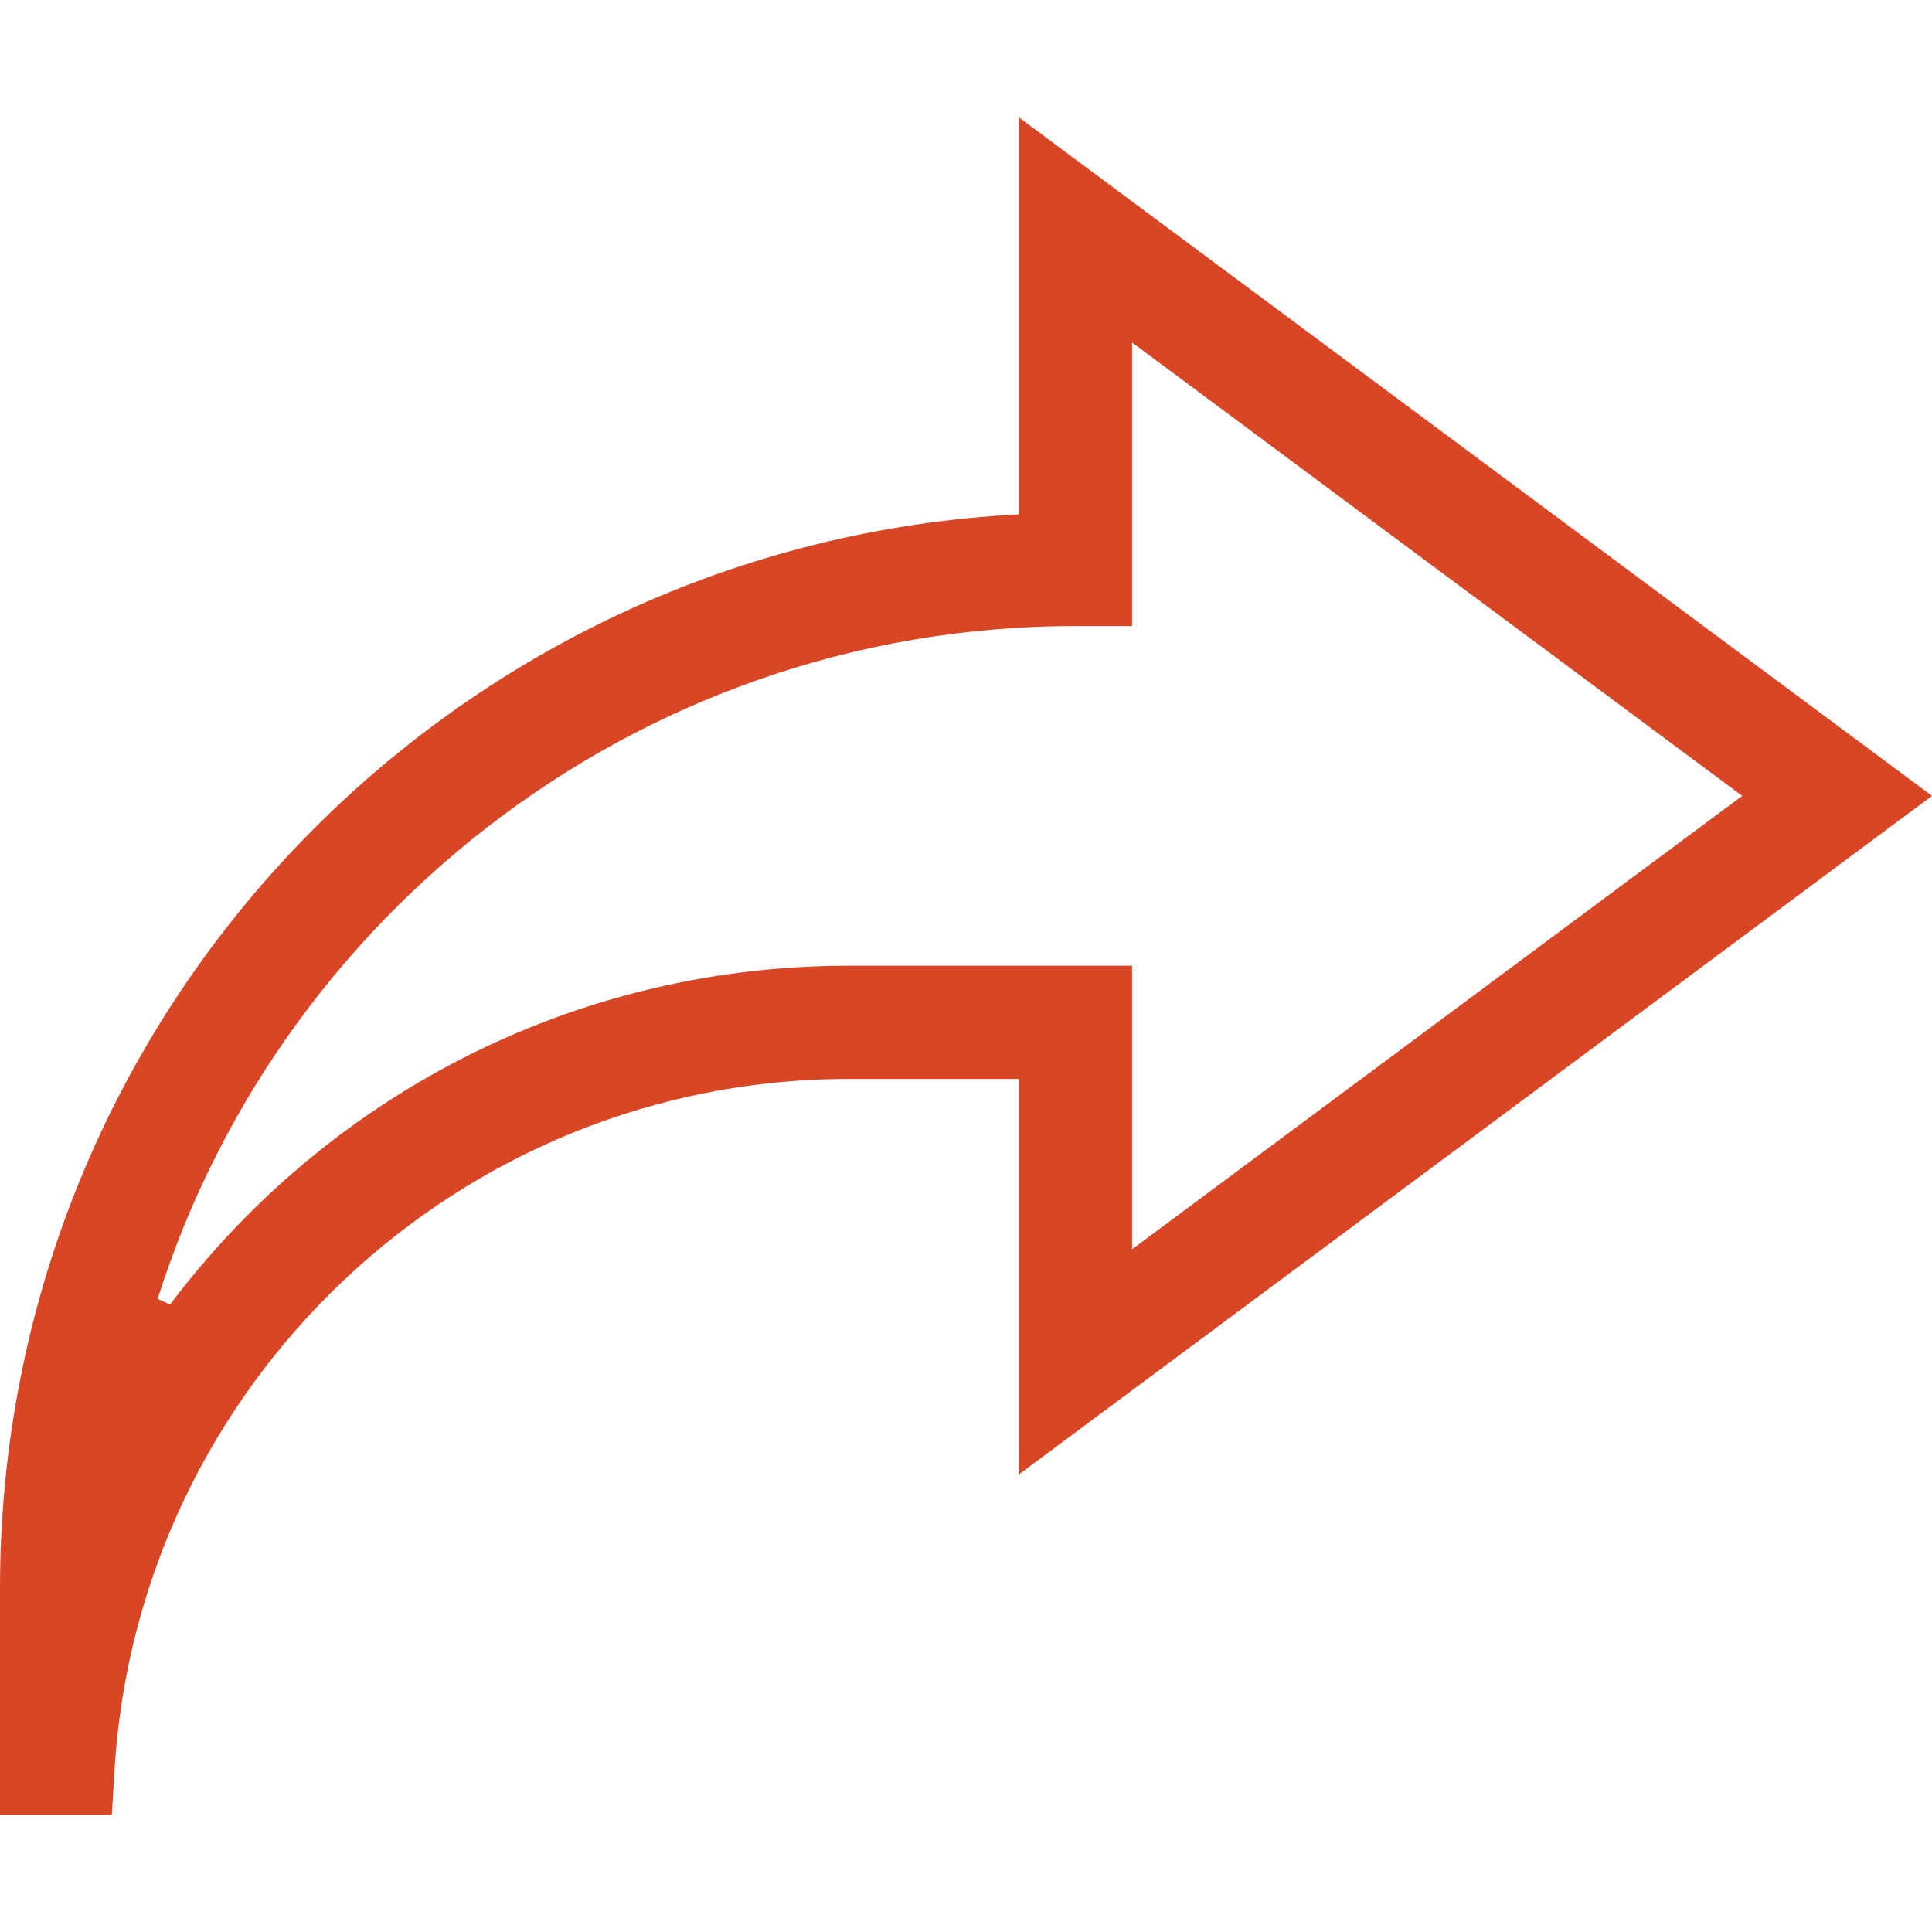 <svg width="20" height="20" viewBox="0 0 20 20" fill="none" xmlns="http://www.w3.org/2000/svg">
<path d="M11.047 5.324V2.209L19.162 8.239L11.047 14.269V11.169V10.669H10.547H8.789C4.481 10.669 0.946 14.042 0.687 18.286H0.5V16.442C0.5 10.716 4.998 6.111 10.573 5.824L11.047 5.799V5.324ZM1.031 13.72L1.927 14.131C3.457 11.886 5.982 10.497 8.789 10.497H11.219V12.933V13.927L12.017 13.334L18.334 8.64L18.874 8.239L18.334 7.838L12.017 3.144L11.219 2.551V3.545V5.981H11.133C6.305 5.981 2.232 9.268 1.031 13.72Z" fill="#D94625" stroke="#D94625" stroke-width="1"/>
</svg>

